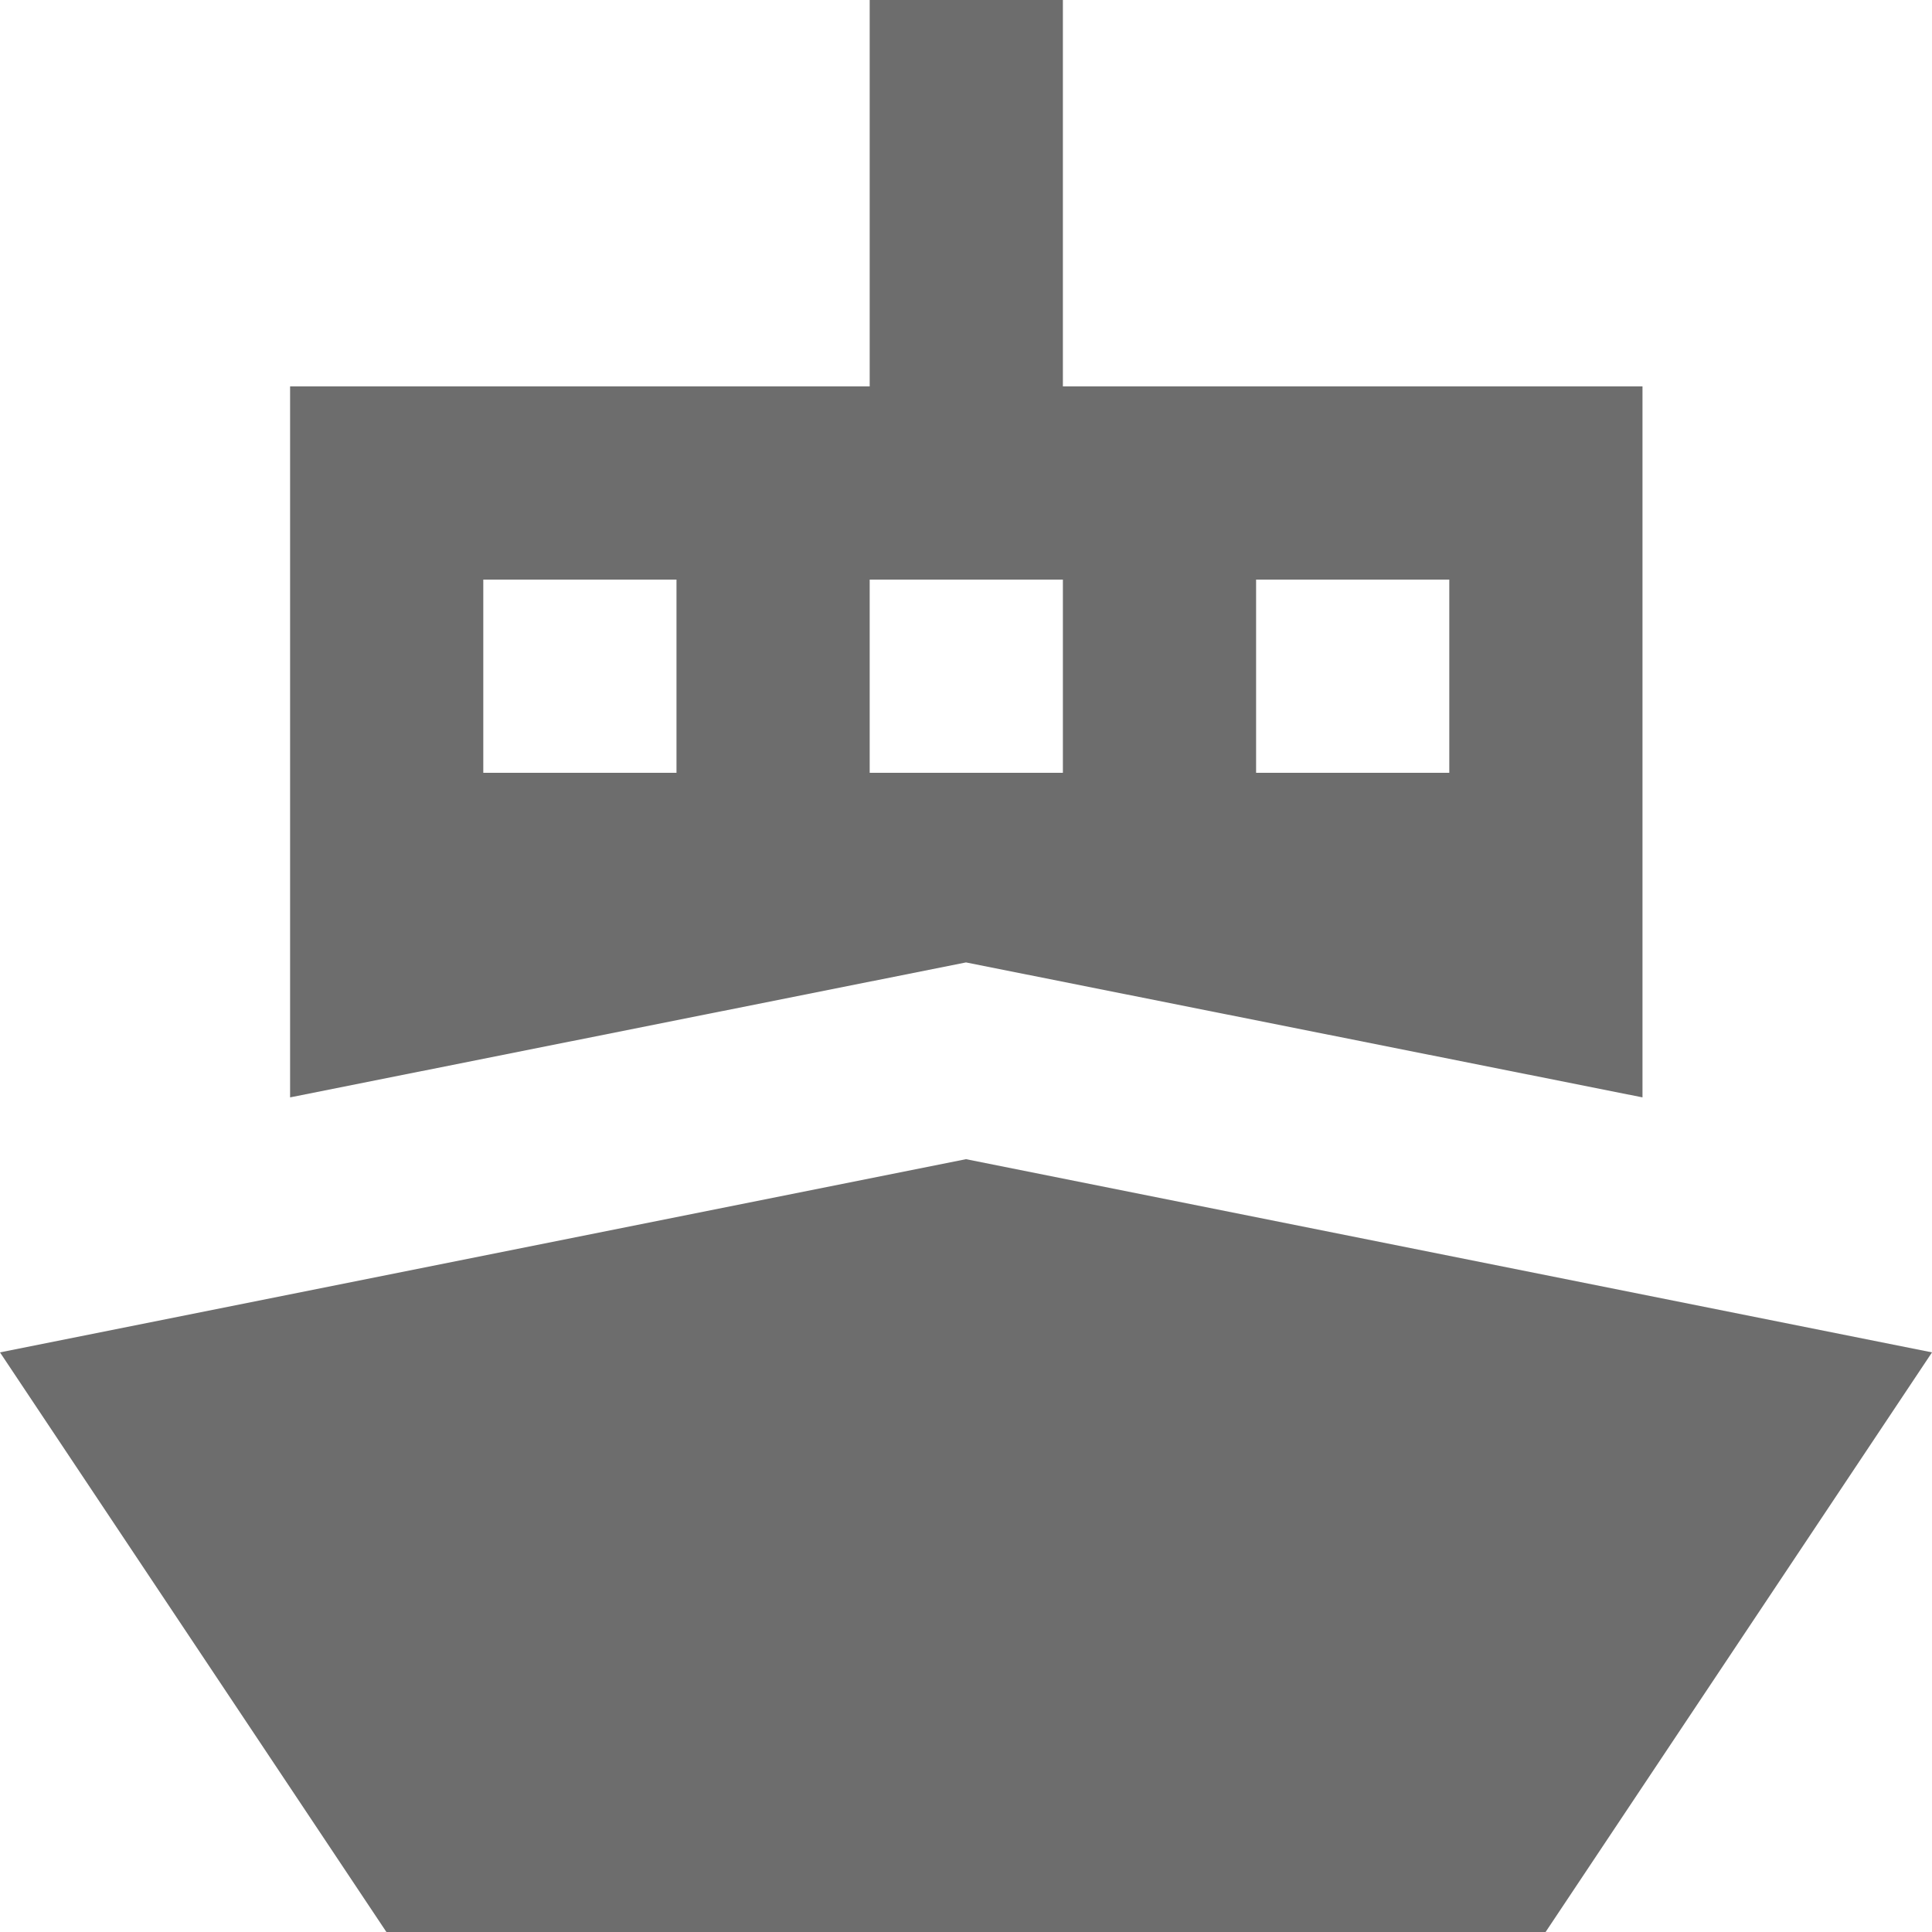 <svg width="20" height="20" viewBox="0 0 20 20" fill="none" xmlns="http://www.w3.org/2000/svg">
<path d="M11.003 4V0H9.003V4H3.003V11.36L10 9.963L17.003 11.36V4H11.003ZM7.003 8H5.003V6H7.003V8ZM11.003 8H9.003V6H11.003V8ZM15.003 8H13.003V6H15.003V8Z" fill="#6D6D6D"/>
<path d="M10 12L0 14L4 20H16L20 14L10 12Z" fill="#6D6D6D"/>
</svg>
